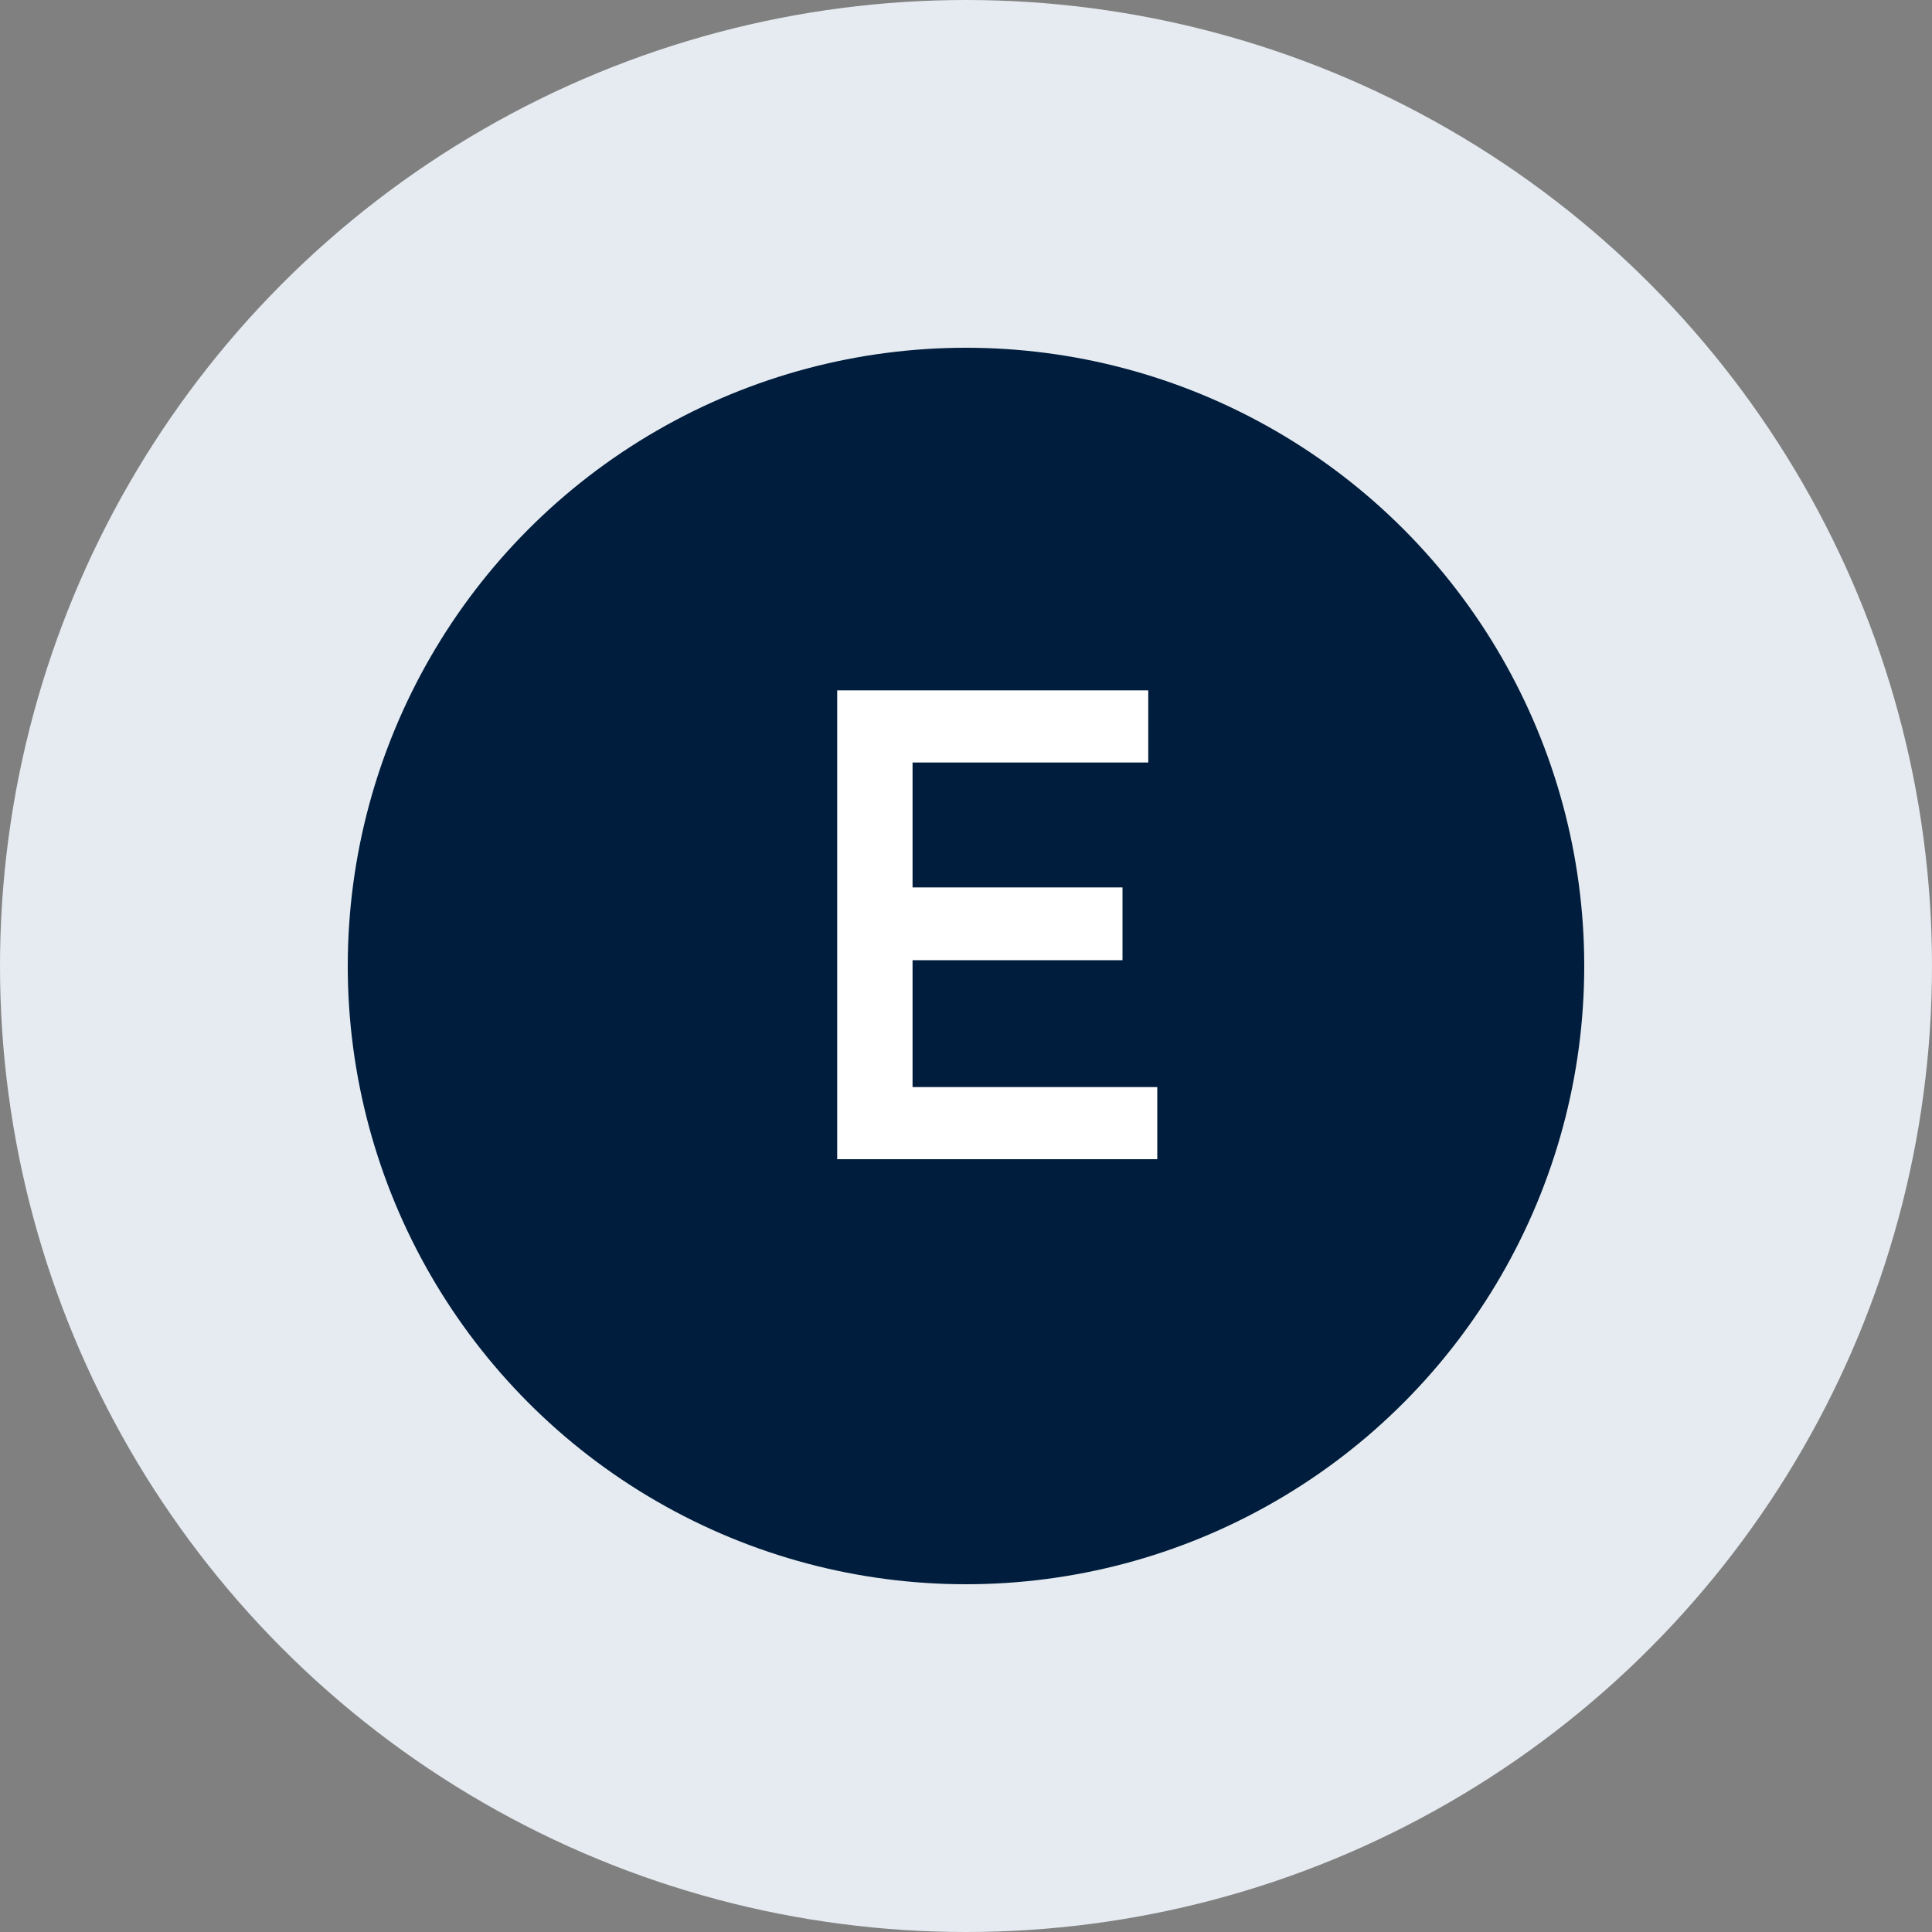 <svg width="30" height="30" viewBox="0 0 30 30" fill="none" xmlns="http://www.w3.org/2000/svg">
<rect x="0" y="0" width="30" height="30" fill="#808080" stroke="none"/>
<circle cx="15" cy="15" r="15" fill="#E5EBF0"/>
<circle cx="15" cy="15" r="9.6" fill="#001D3D"/>
<path d="M13 10.72H17.83V11.84H14.17V13.78H17.43V14.91H14.17V16.88H17.97V18H13V10.72Z" fill="white"/>
</svg>
